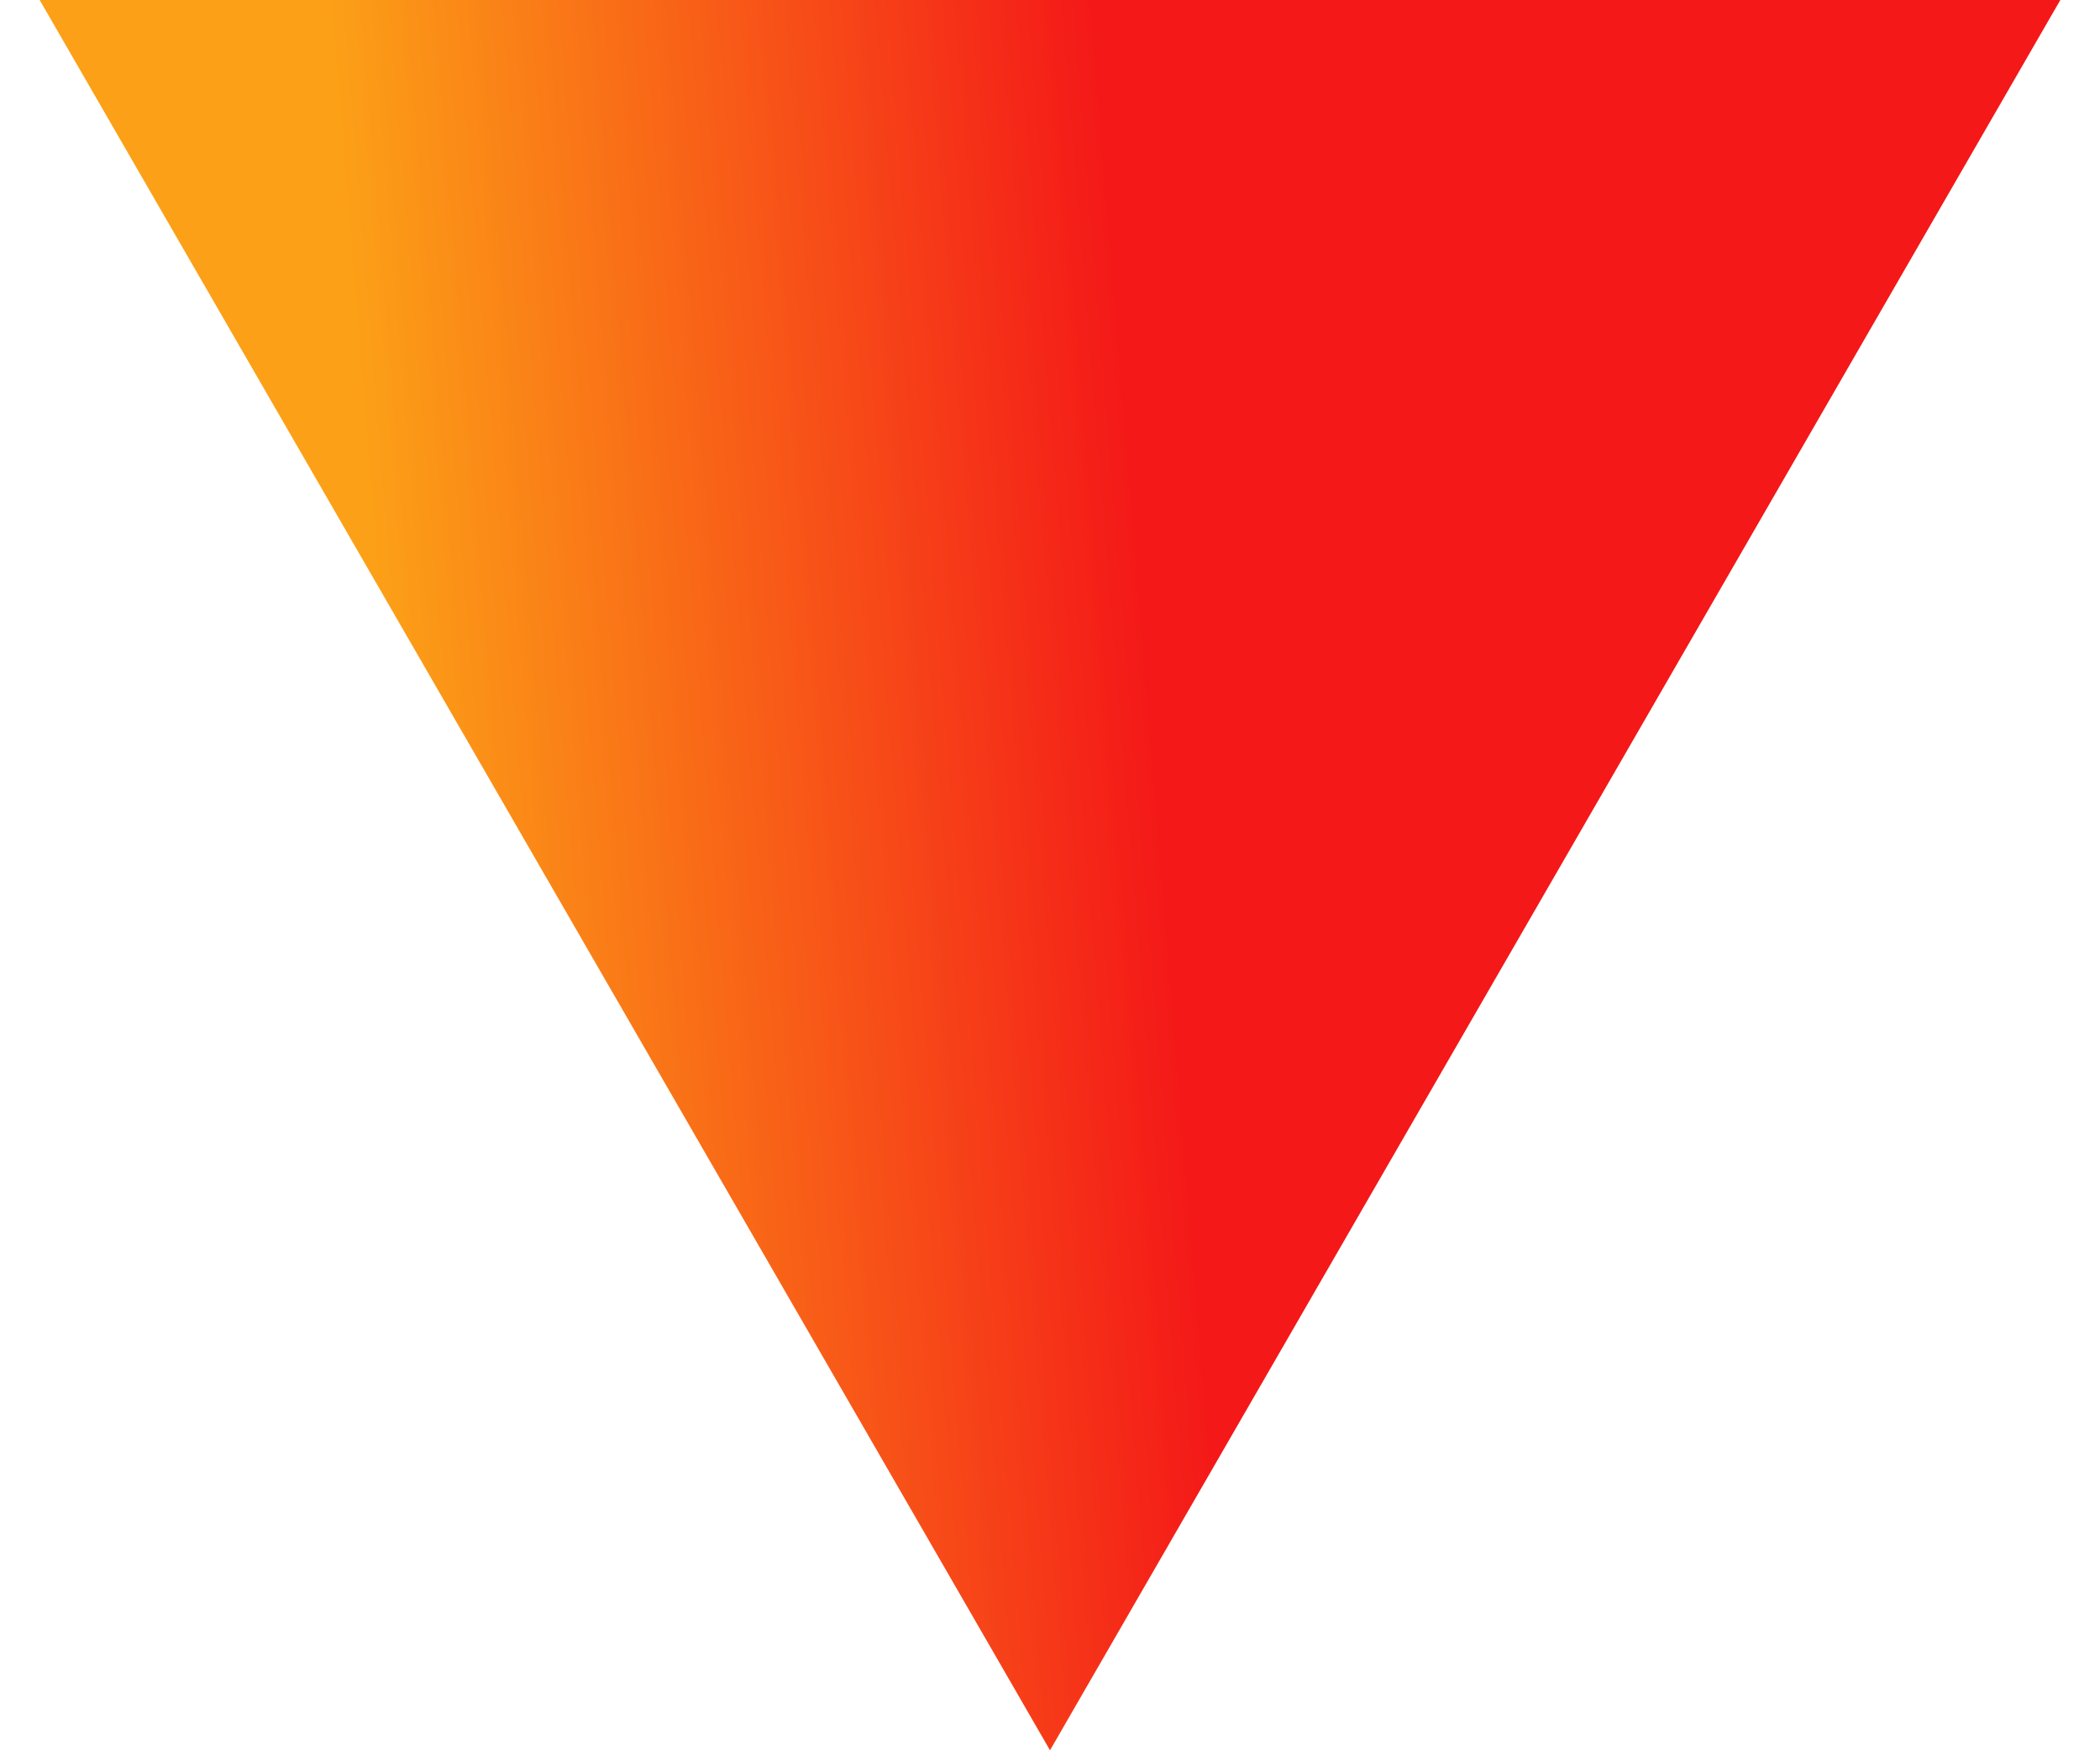 <svg width="18" height="15" viewBox="0 0 18 15" fill="none" xmlns="http://www.w3.org/2000/svg">
<path d="M9 15L0.34 -1.63133e-06L17.66 -1.17124e-07L9 15Z" fill="url(#paint0_linear)"/>
<defs>
<linearGradient id="paint0_linear" x1="3.758" y1="11.5" x2="10.307" y2="10.964" gradientUnits="userSpaceOnUse">
<stop stop-color="#FCA017"/>
<stop offset="1" stop-color="#F41818"/>
</linearGradient>
</defs>
</svg>
